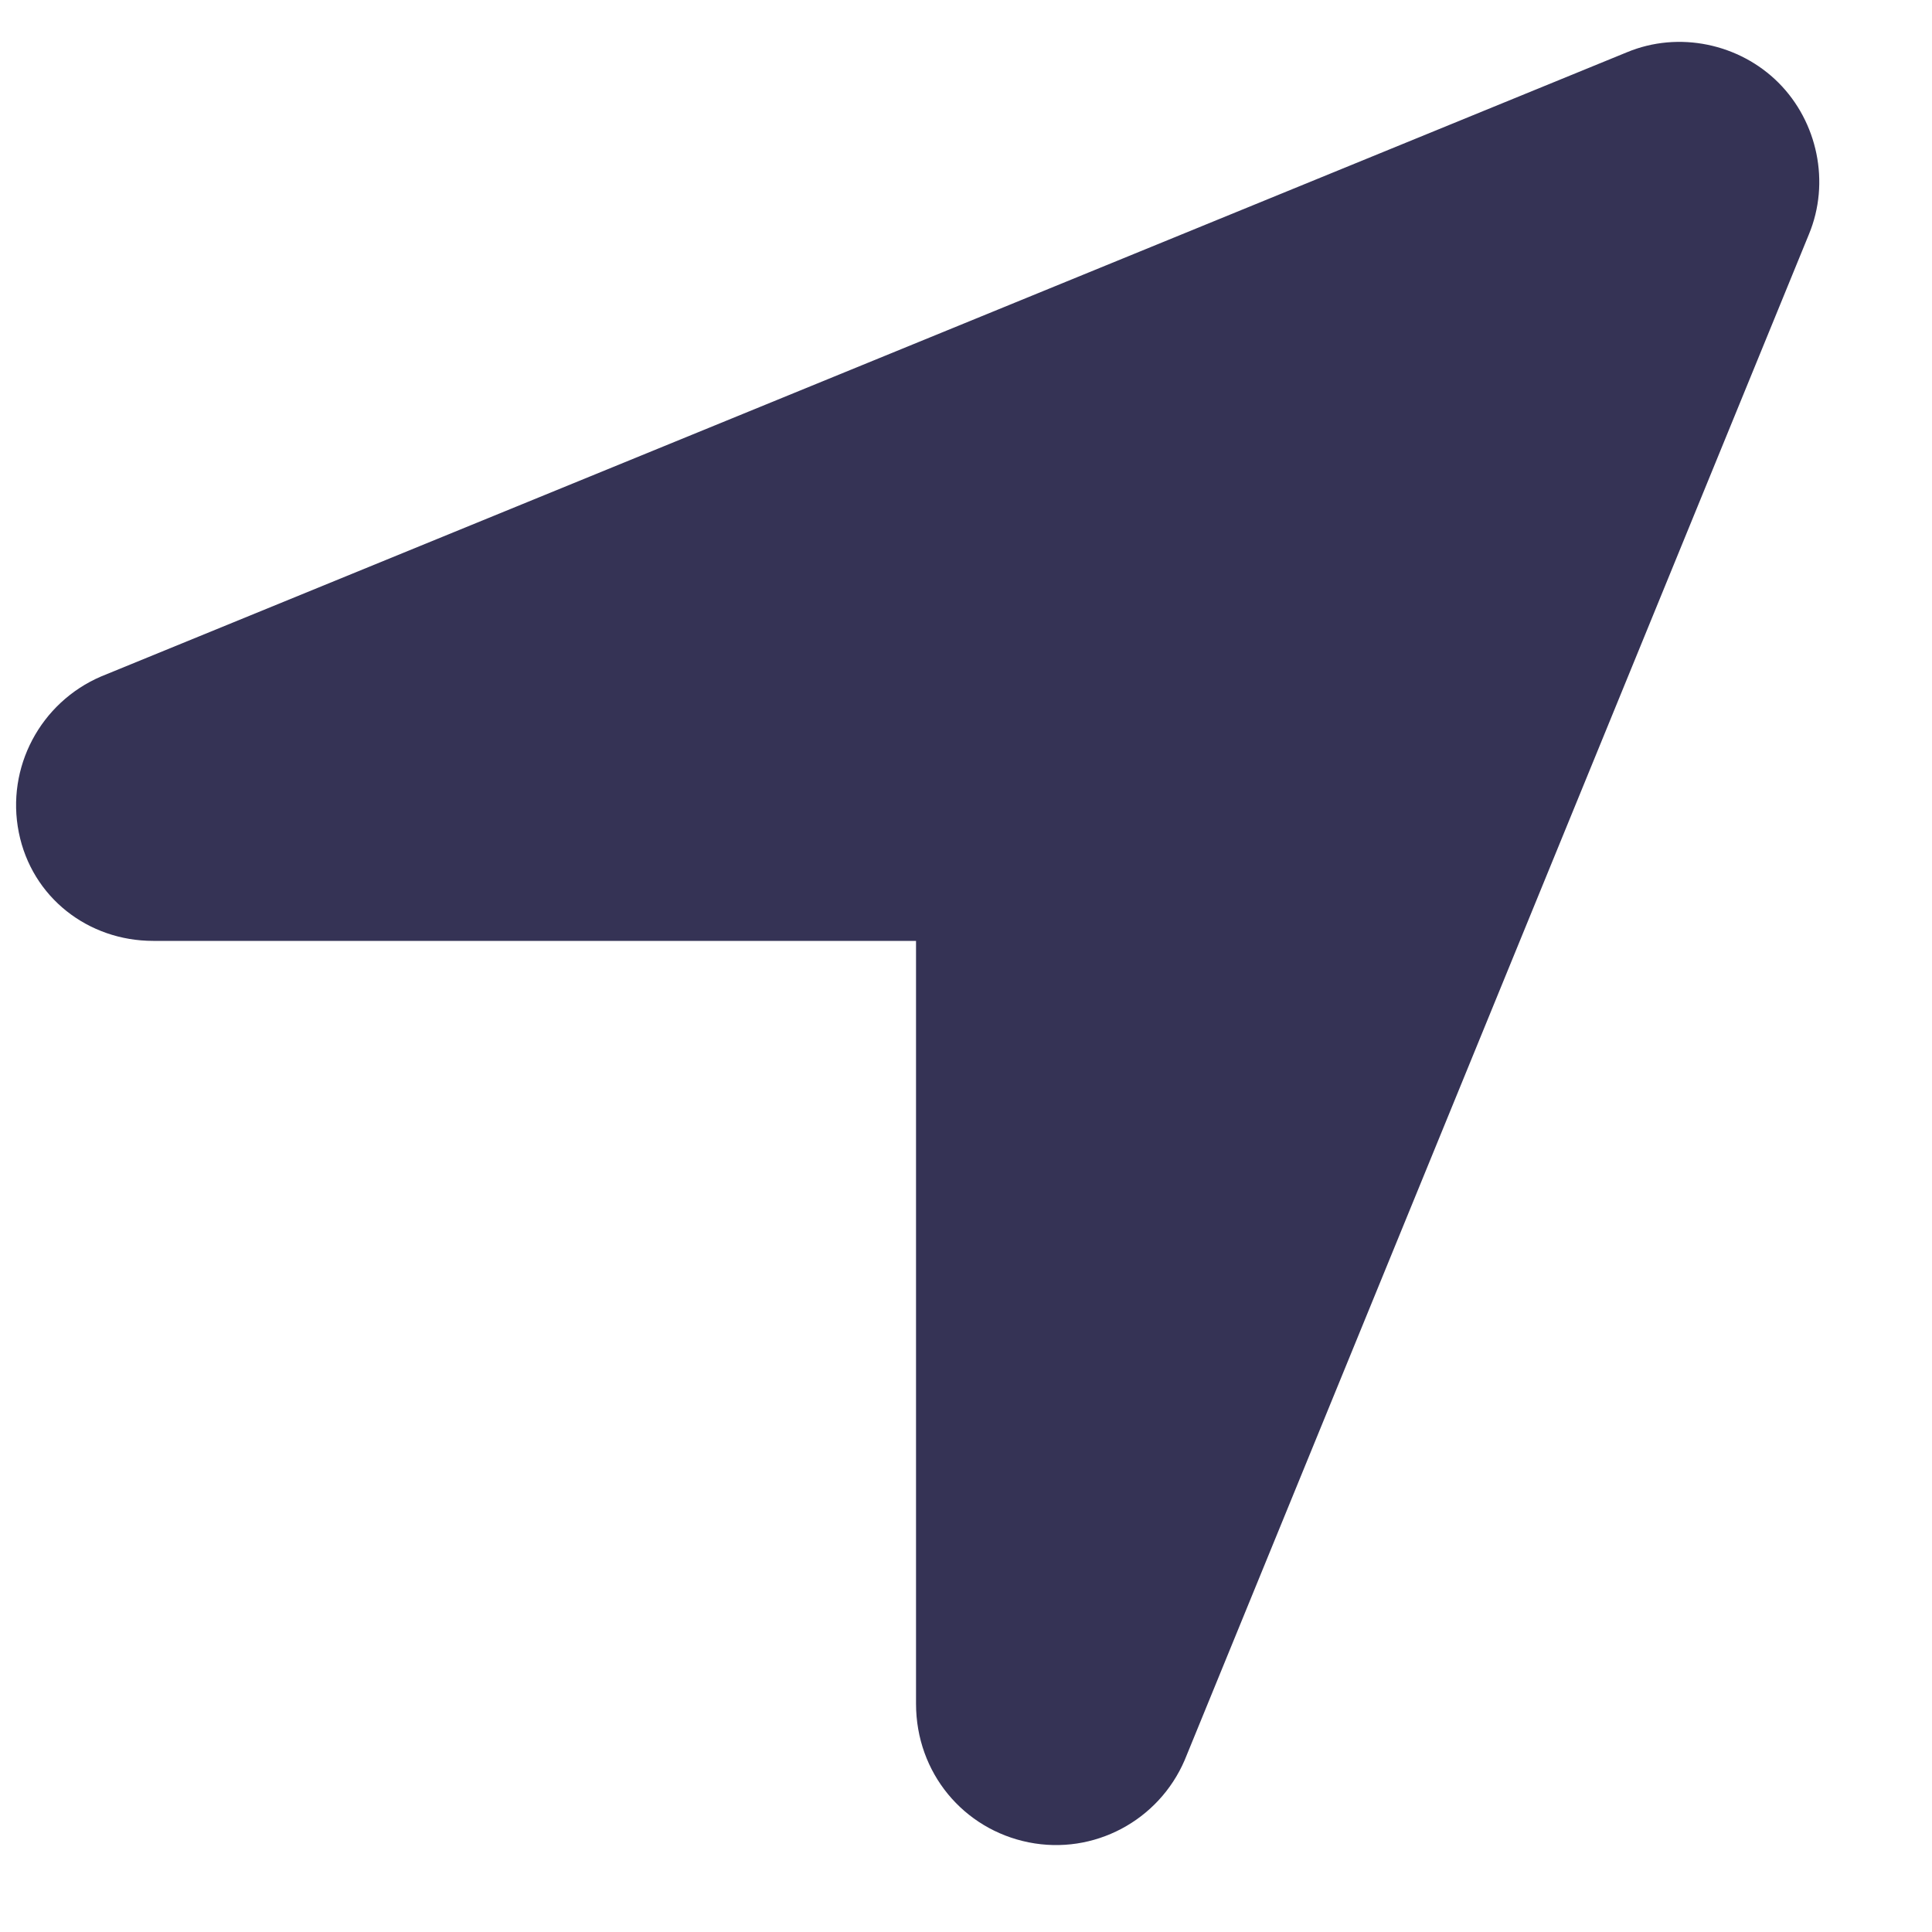 <svg width="15" height="15" viewBox="0 0 15 15" fill="none" xmlns="http://www.w3.org/2000/svg">
<path d="M9.198 13.665C8.996 14.136 8.492 14.405 7.987 14.304C7.482 14.203 7.112 13.766 7.112 13.227V7.305H1.189C0.685 7.305 0.247 6.968 0.146 6.463C0.045 5.959 0.314 5.454 0.785 5.252L12.631 0.406C13.034 0.238 13.505 0.339 13.808 0.642C14.111 0.945 14.212 1.416 14.044 1.82L9.198 13.665Z" fill="#353355"/>
</svg>
